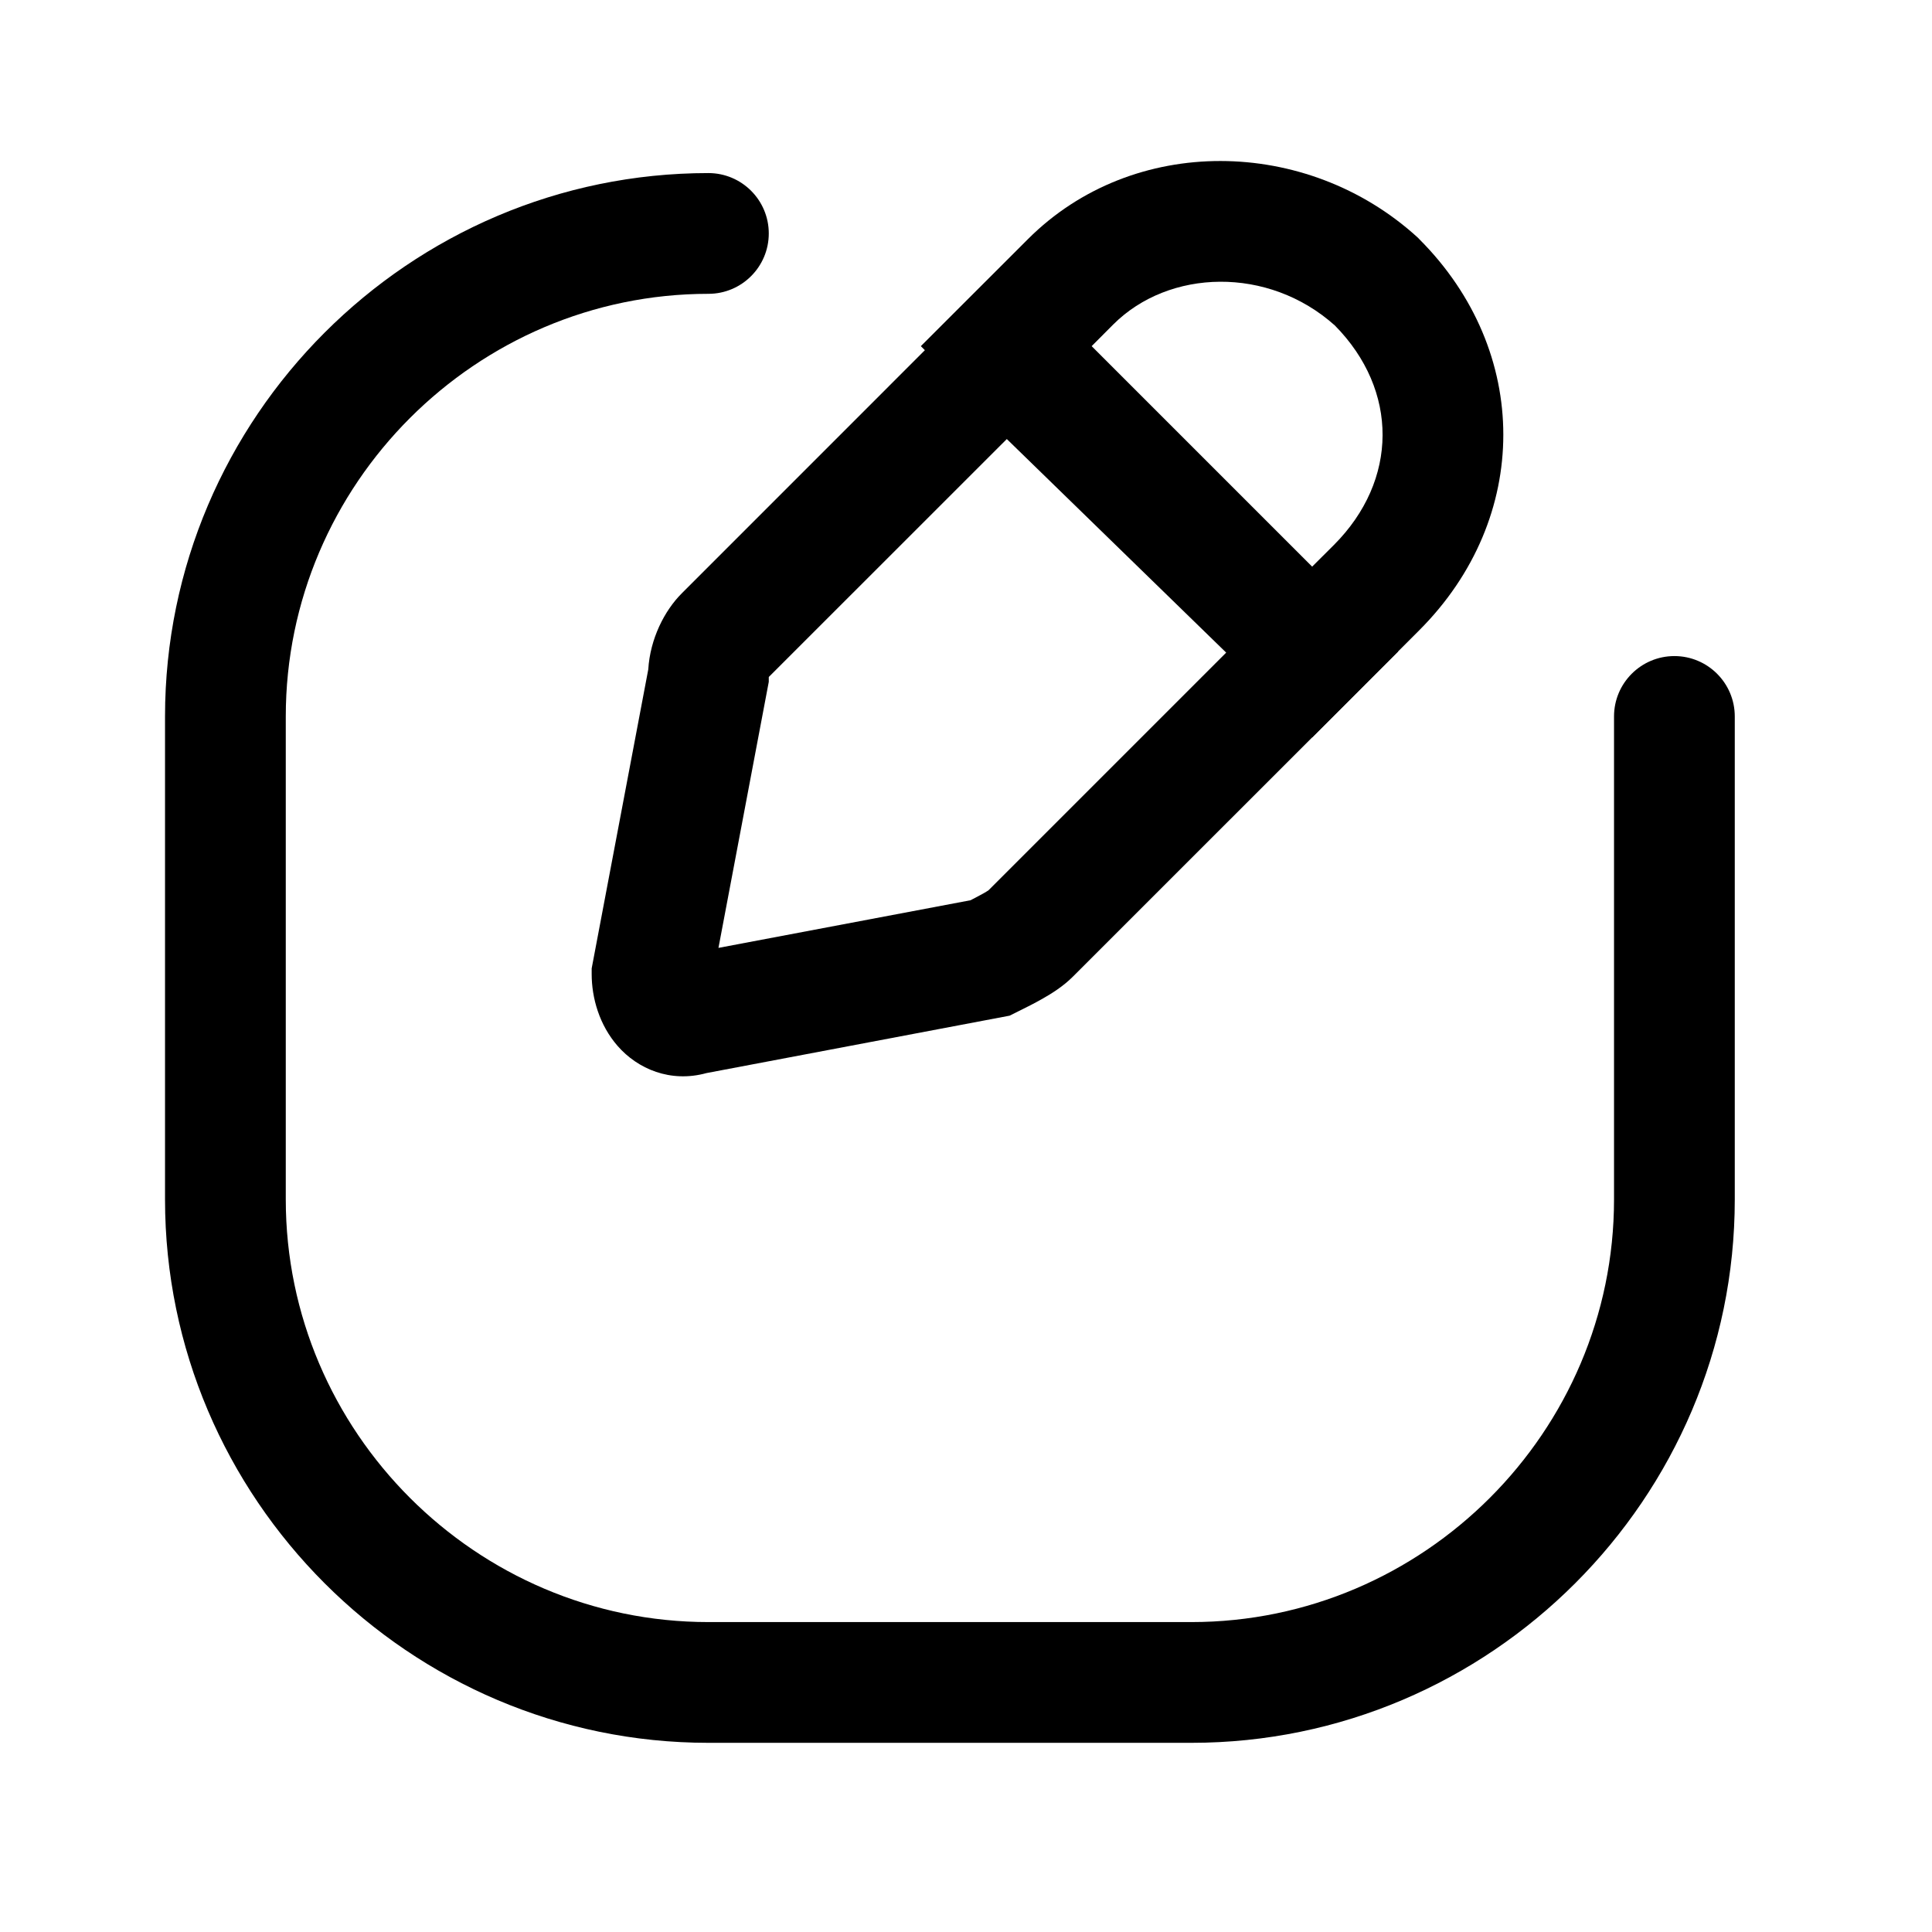 <svg width="24" height="24" viewBox="0 0 24 24" fill="none" xmlns="http://www.w3.org/2000/svg">
<g clip-path="url(#clip0_991_5264)">
<path fill-rule="evenodd" clip-rule="evenodd" d="M16.582 4.043C15.754 3.302 14.521 3.34 13.83 4.03L13.561 4.3L16.3 7.039L16.57 6.77C17.372 5.967 17.377 4.849 16.582 4.043ZM12.77 2.97C14.076 1.664 16.233 1.698 17.605 2.945L17.618 2.957L17.63 2.97C19.023 4.363 19.023 6.437 17.63 7.83L16.3 9.161L11.439 4.3L12.77 2.97Z" fill="black"/>
<path fill-rule="evenodd" clip-rule="evenodd" d="M12.493 3.346L17.368 8.093L13.33 12.13C13.207 12.254 13.06 12.344 12.96 12.401C12.854 12.462 12.738 12.52 12.644 12.566L12.542 12.617L8.777 13.33C8.327 13.454 7.921 13.278 7.673 12.994C7.445 12.733 7.35 12.397 7.35 12.1V12.03L8.053 8.316C8.076 7.936 8.254 7.585 8.47 7.37L12.493 3.346ZM12.507 5.454L9.551 8.409C9.551 8.411 9.55 8.412 9.55 8.413V8.47L8.925 11.775L12.057 11.183C12.119 11.151 12.17 11.124 12.215 11.099C12.247 11.081 12.267 11.068 12.28 11.059C12.28 11.059 12.281 11.059 12.281 11.058L15.232 8.107L12.507 5.454Z" fill="black"/>
<path fill-rule="evenodd" clip-rule="evenodd" d="M8.8 3.65C5.914 3.65 3.55 6.014 3.55 8.9V14.9C3.55 17.786 5.914 20.15 8.8 20.15H14.8C17.686 20.15 20.05 17.786 20.05 14.9V8.9C20.05 8.486 20.386 8.15 20.8 8.15C21.214 8.15 21.55 8.486 21.55 8.9V14.9C21.55 18.614 18.514 21.65 14.8 21.65H8.8C5.086 21.65 2.05 18.614 2.05 14.9V8.9C2.05 5.186 5.086 2.15 8.8 2.15C9.214 2.15 9.55 2.486 9.55 2.9C9.55 3.314 9.214 3.65 8.8 3.65Z" fill="black"/>
</g>
<defs>
<clipPath id="clip0_991_5264">
<rect width="24" height="24" fill="white"/>
</clipPath>
</defs>
</svg>
